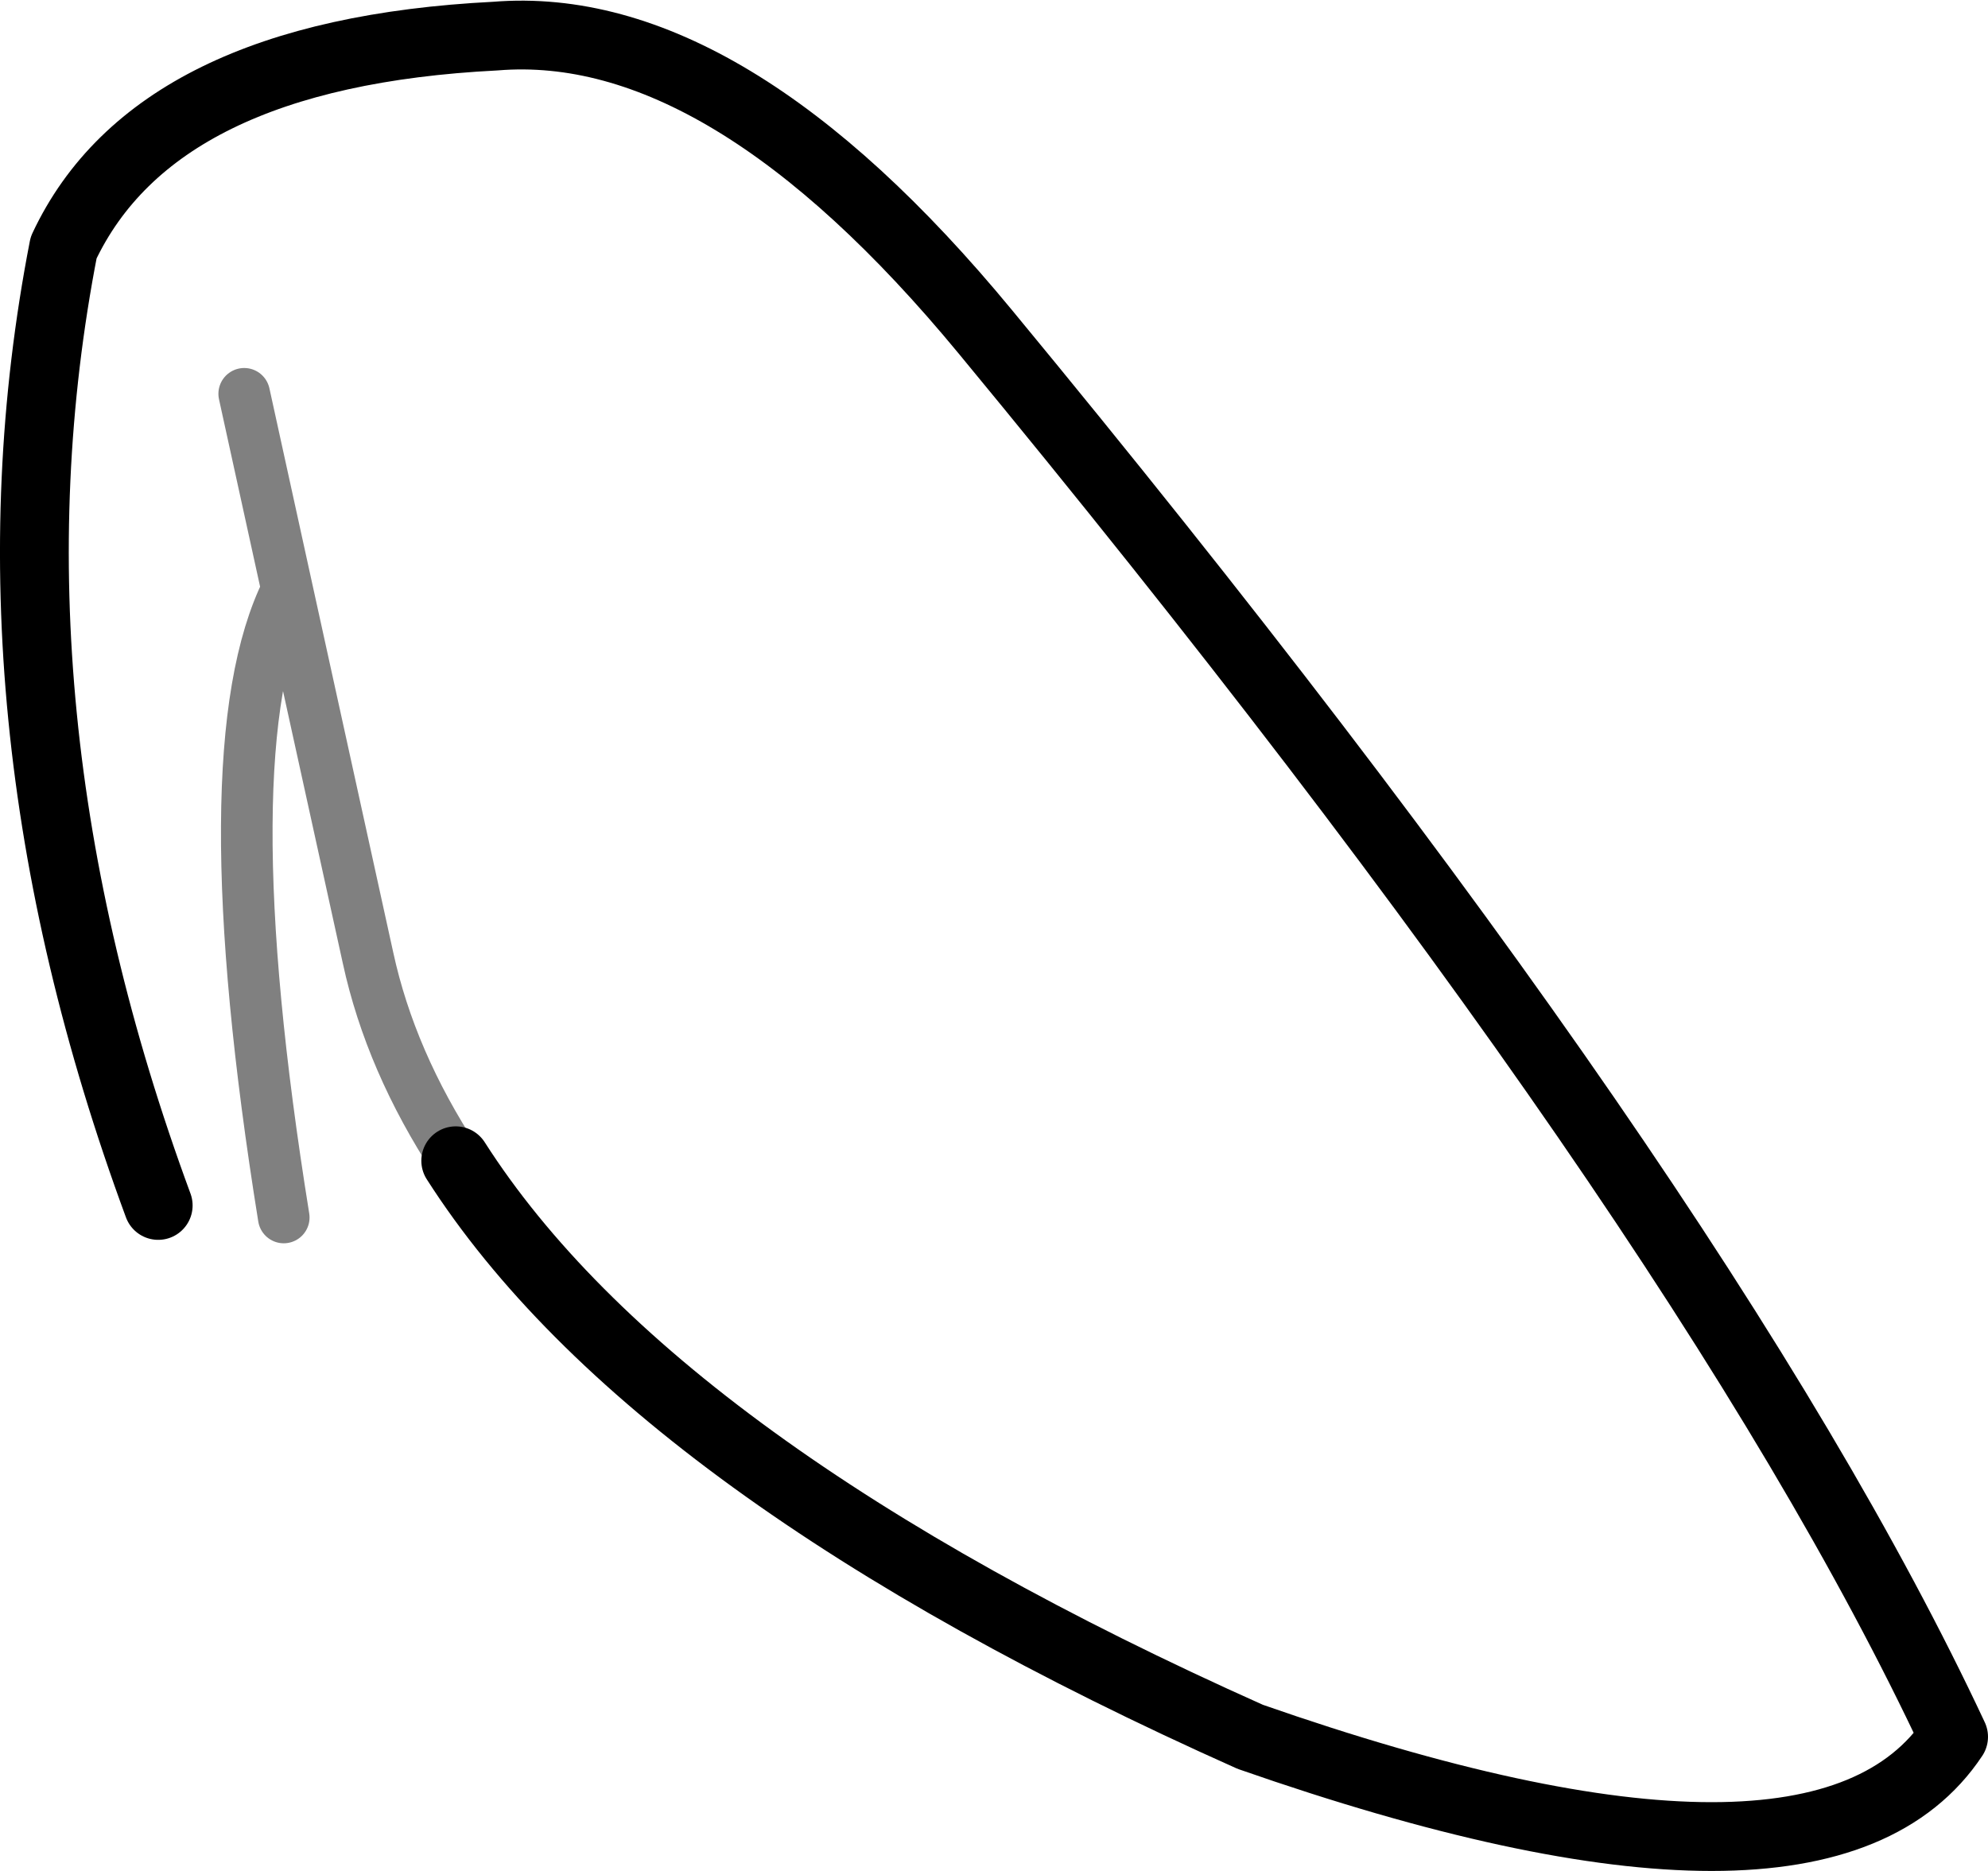 <?xml version="1.0" encoding="UTF-8" standalone="no"?>
<svg xmlns:ffdec="https://www.free-decompiler.com/flash" xmlns:xlink="http://www.w3.org/1999/xlink" ffdec:objectType="shape" height="54.4px" width="57.8px" xmlns="http://www.w3.org/2000/svg">
  <g transform="matrix(1.0, 0.0, 0.0, 1.0, -2.3, 106.0)">
    <path d="M15.55 -72.25 Q21.3 -63.25 38.65 -55.5 55.25 -49.7 59.1 -55.5 51.8 -71.1 30.95 -96.35 23.4 -105.5 16.7 -104.95 6.8 -104.45 4.15 -98.8 1.55 -85.45 6.9 -70.95" fill="none" stroke="#000000" stroke-linecap="round" stroke-linejoin="round" stroke-width="2.0"/>
    <path d="M10.55 -70.6 Q8.35 -84.25 10.65 -88.85 L9.4 -94.55 M10.65 -88.85 L13.0 -78.15 Q13.65 -75.15 15.55 -72.25" fill="none" stroke="#000000" stroke-linecap="round" stroke-linejoin="round" stroke-opacity="0.498" stroke-width="1.5"/>
  </g>
</svg>
